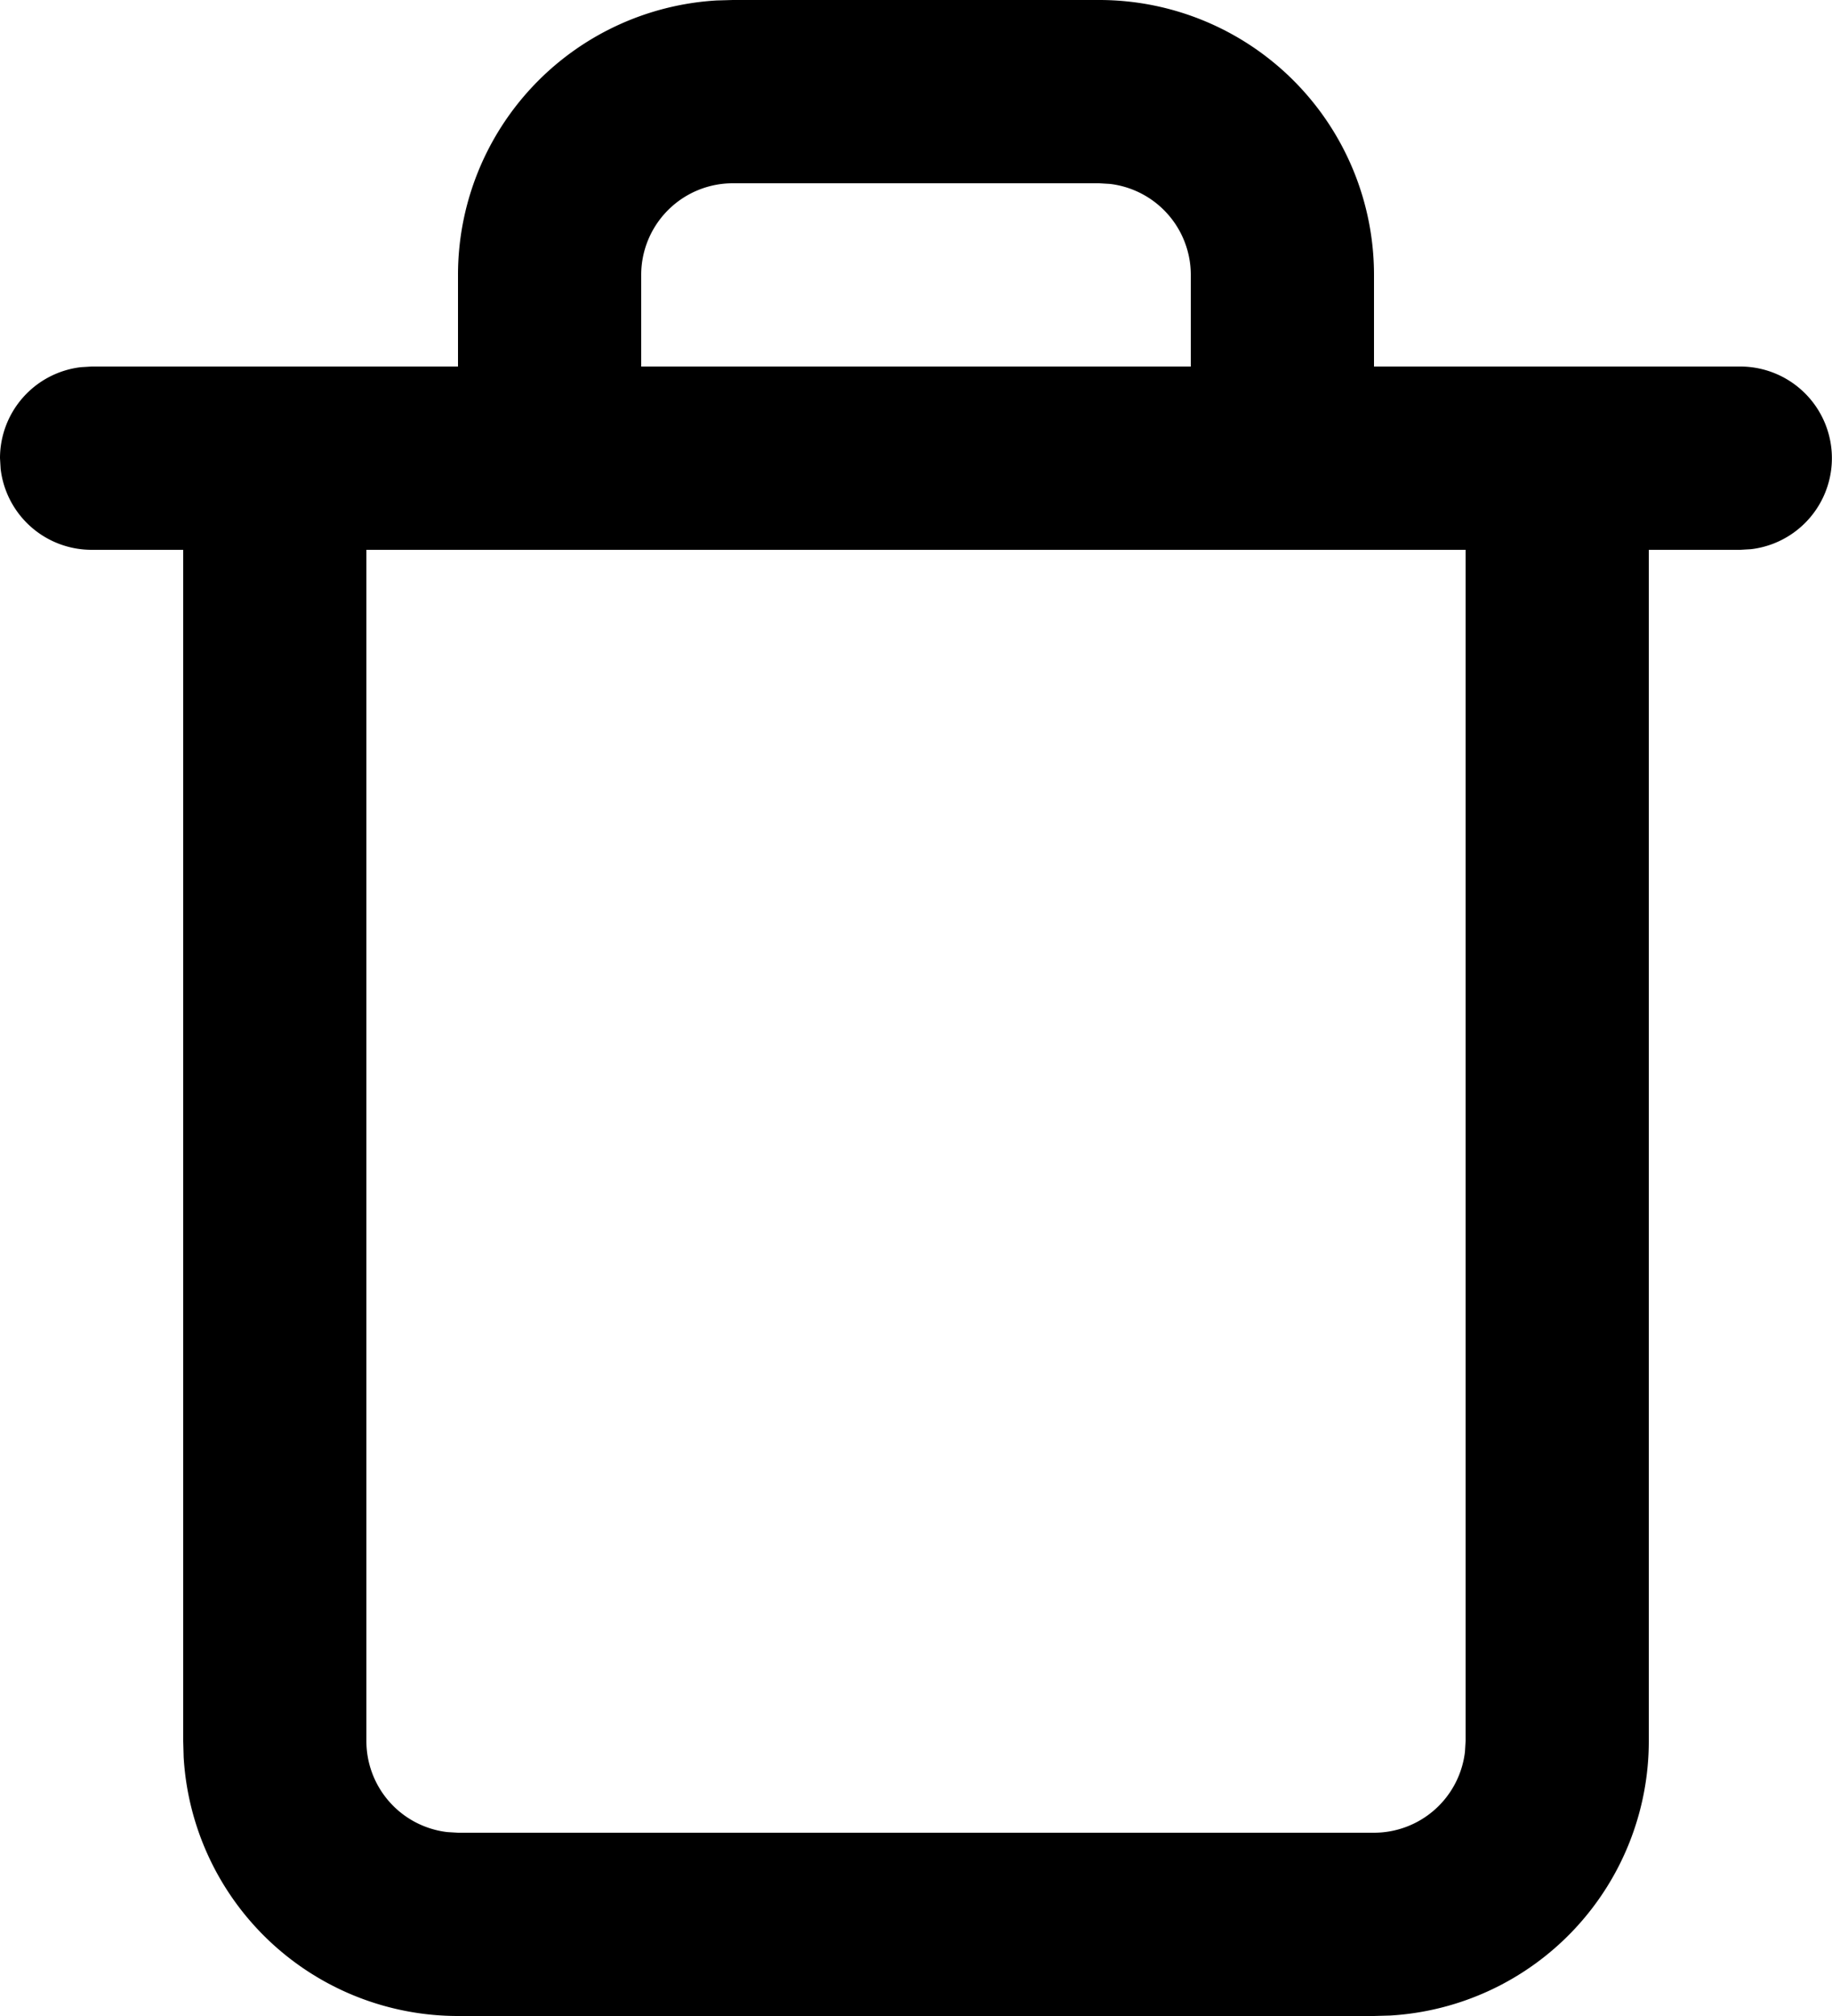 <svg xmlns="http://www.w3.org/2000/svg" xmlns:xlink="http://www.w3.org/1999/xlink" viewBox="0 0 20 22">
  <defs>
    <path d="M14 1a3 3 0 013 3v1h4a1 1 0 01.117 1.993L21 7h-1v13a3 3 0 01-2.824 2.995L17 23H7a3 3 0 01-2.995-2.824L4 20V7H3a1 1 0 01-.993-.883L2 6a1 1 0 01.883-.993L3 5h4V4a3 3 0 012.824-2.995L10 1zm4 6H6v13a1 1 0 00.883.993L7 21h10a1 1 0 00.993-.883L18 20V7zm-4-4h-4a1 1 0 00-1 1v1h6V4a1 1 0 00-.883-.993L14 3z" id="a"/>
  </defs>
  <use fill-rule="nonzero" xlink:href="#a" transform="translate(-2 -1)"/>
</svg>